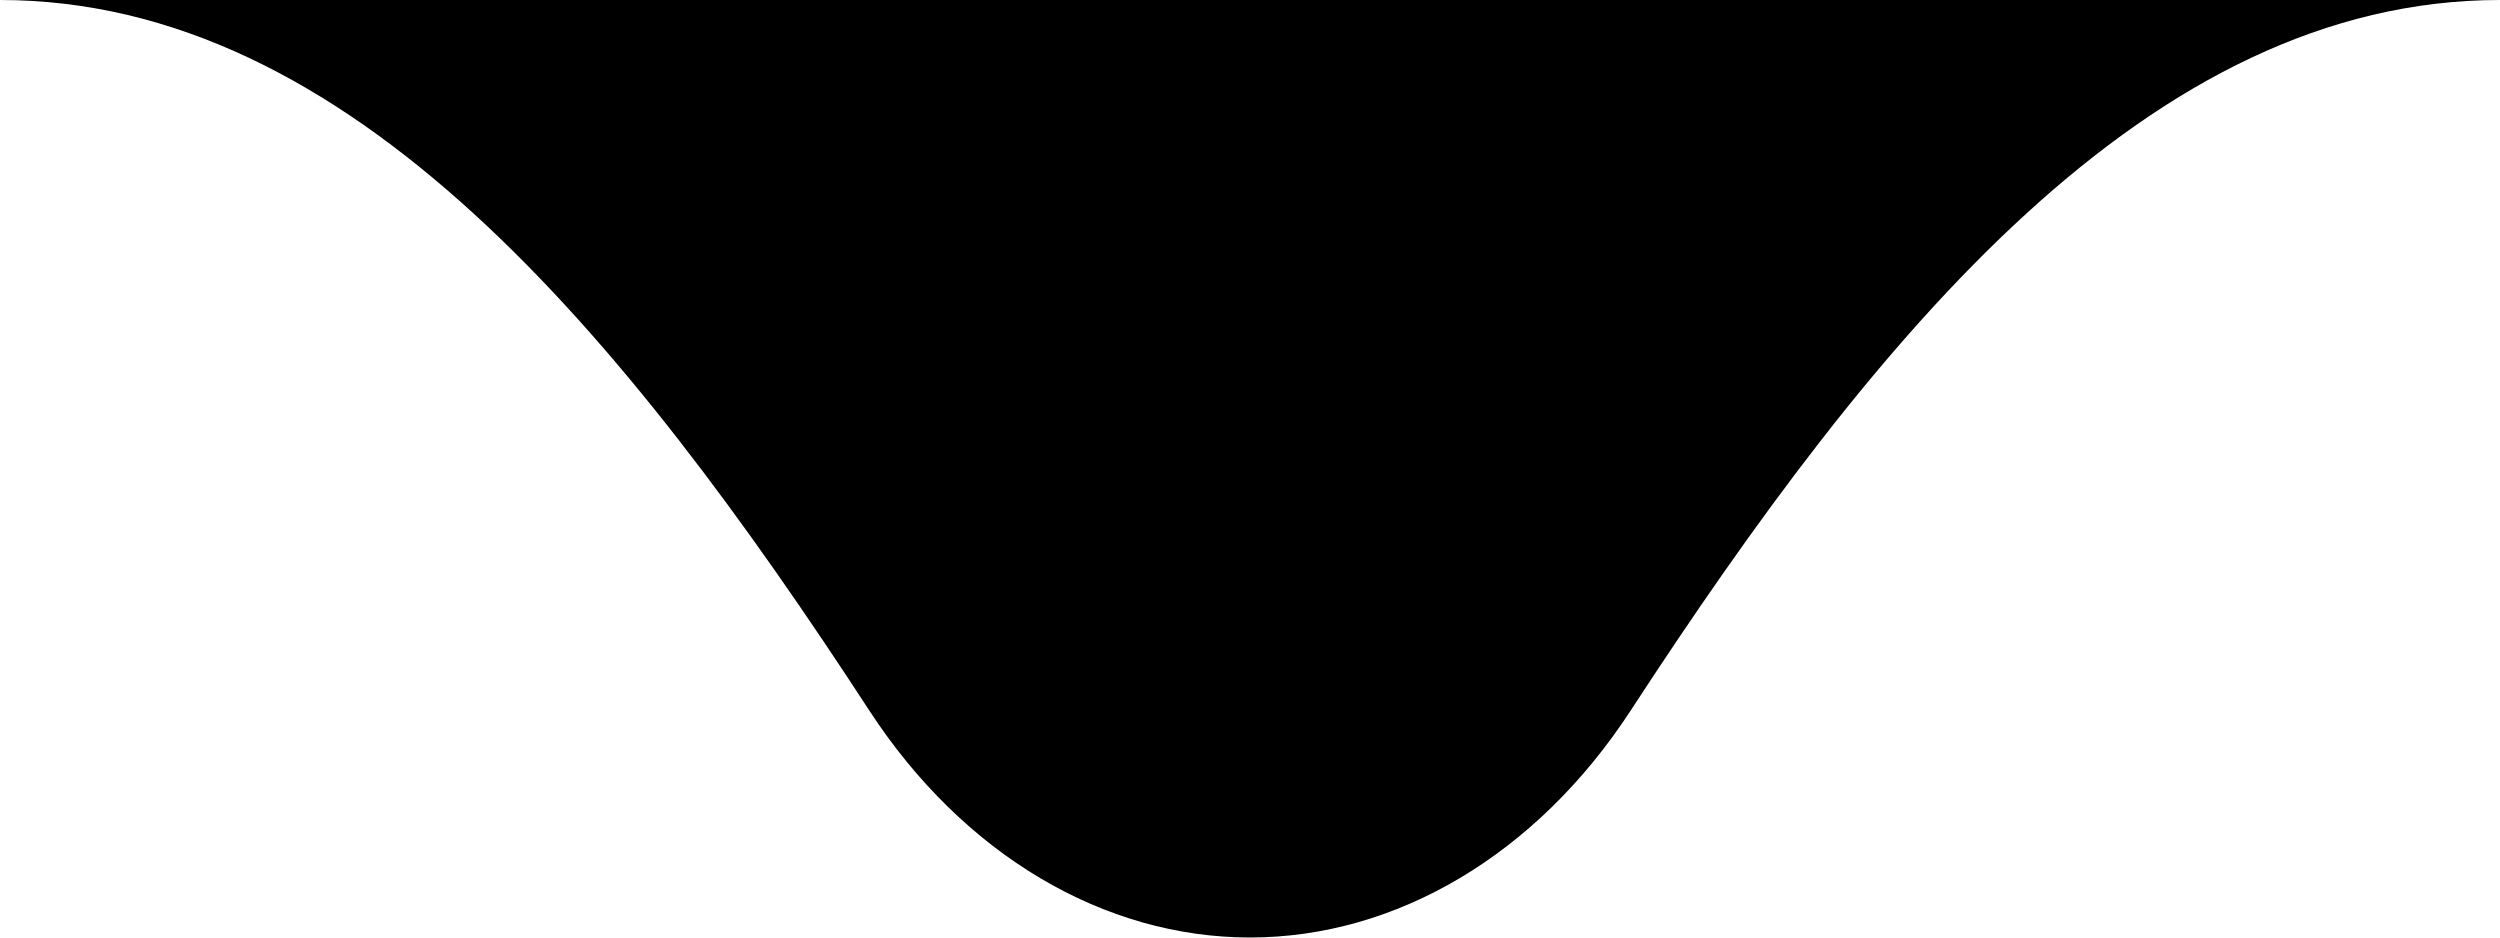 <svg width="16" height="6" viewBox="0 0 16 6" fill="none" xmlns="http://www.w3.org/2000/svg">
<path d="M5.566 4.551C6.167 5.471 7.066 6 8 6C8.934 6 9.833 5.471 10.434 4.551C12.016 2.124 13.76 0 16 0H0C2.24 0 3.984 2.124 5.566 4.551Z" fill="black" />
</svg>
